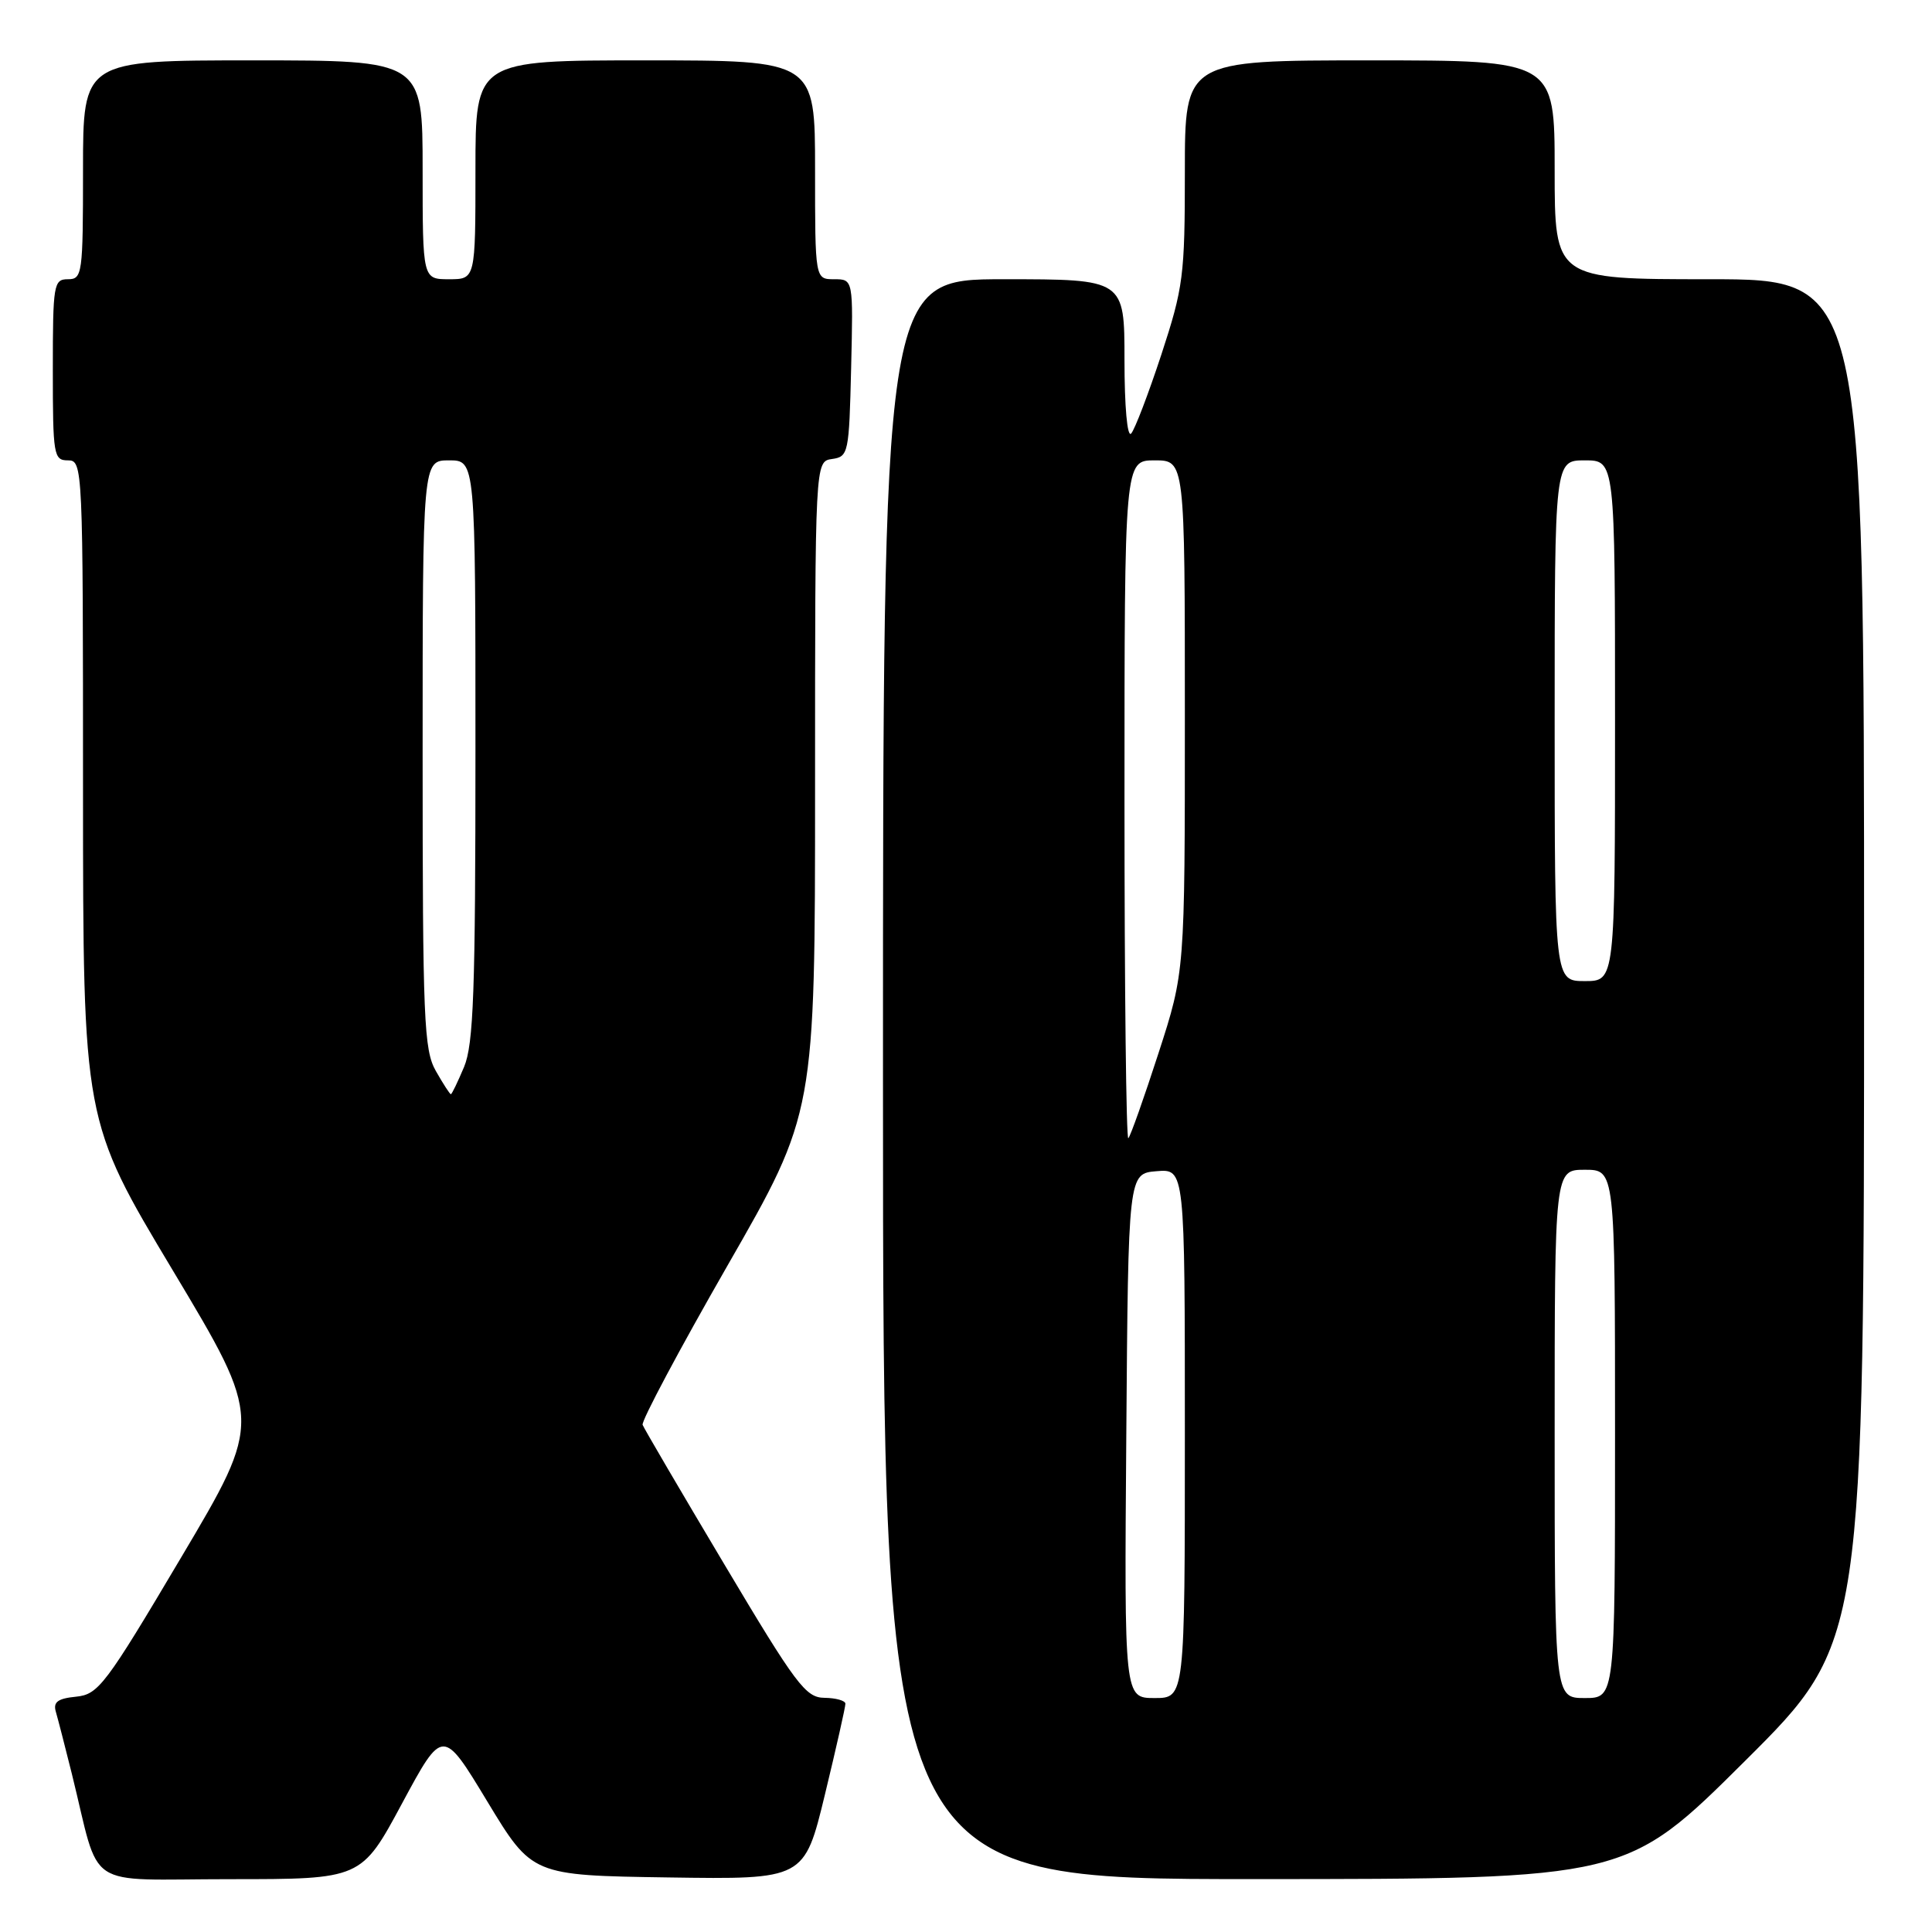 <?xml version="1.0" encoding="UTF-8" standalone="no"?>
<!DOCTYPE svg PUBLIC "-//W3C//DTD SVG 1.1//EN" "http://www.w3.org/Graphics/SVG/1.1/DTD/svg11.dtd" >
<svg xmlns="http://www.w3.org/2000/svg" xmlns:xlink="http://www.w3.org/1999/xlink" version="1.1" viewBox="0 0 256 256">
 <g >
 <path fill="currentColor"
d=" M 53.27 238.97 C 58.67 228.94 58.67 228.94 64.58 238.72 C 70.50 248.50 70.50 248.50 88.54 248.77 C 106.58 249.04 106.58 249.04 109.31 237.77 C 110.81 231.57 112.03 226.16 112.02 225.75 C 112.01 225.34 110.76 224.99 109.25 224.97 C 106.76 224.95 105.51 223.29 96.00 207.32 C 90.22 197.62 85.34 189.29 85.15 188.80 C 84.96 188.31 90.02 178.81 96.40 167.69 C 108.00 147.48 108.00 147.48 108.00 104.31 C 108.00 61.14 108.00 61.14 110.25 60.82 C 112.42 60.51 112.51 60.08 112.78 48.75 C 113.06 37.00 113.06 37.00 110.53 37.00 C 108.00 37.00 108.00 37.00 108.00 22.50 C 108.00 8.00 108.00 8.00 85.50 8.00 C 63.00 8.00 63.00 8.00 63.00 22.50 C 63.00 37.00 63.00 37.00 59.50 37.00 C 56.00 37.00 56.00 37.00 56.00 22.50 C 56.00 8.00 56.00 8.00 33.50 8.00 C 11.00 8.00 11.00 8.00 11.00 22.50 C 11.00 36.33 10.91 37.00 9.00 37.00 C 7.11 37.00 7.00 37.67 7.00 49.00 C 7.00 60.33 7.11 61.00 9.00 61.00 C 10.97 61.00 11.00 61.67 11.00 104.75 C 11.01 148.50 11.01 148.50 22.90 168.34 C 34.79 188.19 34.79 188.19 24.02 206.34 C 13.96 223.31 13.04 224.52 10.08 224.82 C 7.65 225.06 7.02 225.53 7.40 226.82 C 7.67 227.74 8.62 231.43 9.51 235.00 C 13.41 250.74 10.81 249.00 30.48 249.00 C 47.88 249.00 47.88 249.00 53.27 238.97 Z  M 231.25 233.31 C 247.00 217.63 247.00 217.63 247.00 127.32 C 247.00 37.00 247.00 37.00 226.50 37.00 C 206.00 37.00 206.00 37.00 206.00 22.50 C 206.00 8.00 206.00 8.00 181.50 8.00 C 157.00 8.00 157.00 8.00 157.00 22.75 C 157.00 36.57 156.80 38.09 153.88 47.00 C 152.16 52.22 150.36 56.93 149.88 57.45 C 149.37 58.00 149.00 53.88 149.00 47.70 C 149.00 37.00 149.00 37.00 133.00 37.00 C 117.00 37.00 117.00 37.00 117.00 143.00 C 117.00 249.00 117.00 249.00 166.25 248.99 C 215.50 248.98 215.50 248.98 231.25 233.31 Z  M 57.75 141.91 C 56.17 139.13 56.00 135.15 56.00 99.92 C 56.00 61.00 56.00 61.00 59.50 61.00 C 63.00 61.00 63.00 61.00 63.00 99.38 C 63.00 131.38 62.75 138.36 61.49 141.38 C 60.65 143.37 59.87 145.00 59.74 144.99 C 59.61 144.99 58.71 143.60 57.75 141.91 Z  M 149.24 190.25 C 149.50 155.50 149.50 155.50 153.25 155.19 C 157.00 154.88 157.00 154.88 157.00 189.94 C 157.00 225.00 157.00 225.00 152.99 225.00 C 148.97 225.00 148.97 225.00 149.24 190.25 Z  M 206.00 190.00 C 206.00 155.00 206.00 155.00 210.00 155.00 C 214.00 155.00 214.00 155.00 214.00 190.00 C 214.00 225.00 214.00 225.00 210.00 225.00 C 206.00 225.00 206.00 225.00 206.00 190.00 Z  M 149.00 106.17 C 149.00 61.00 149.00 61.00 153.00 61.00 C 157.00 61.00 157.00 61.00 157.00 94.89 C 157.00 128.77 157.00 128.77 153.51 139.54 C 151.59 145.47 149.79 150.55 149.51 150.82 C 149.23 151.10 149.00 131.01 149.00 106.17 Z  M 206.00 95.50 C 206.00 61.00 206.00 61.00 210.00 61.00 C 214.00 61.00 214.00 61.00 214.00 95.50 C 214.00 130.00 214.00 130.00 210.00 130.00 C 206.00 130.00 206.00 130.00 206.00 95.50 Z "/>
</g>
</svg>